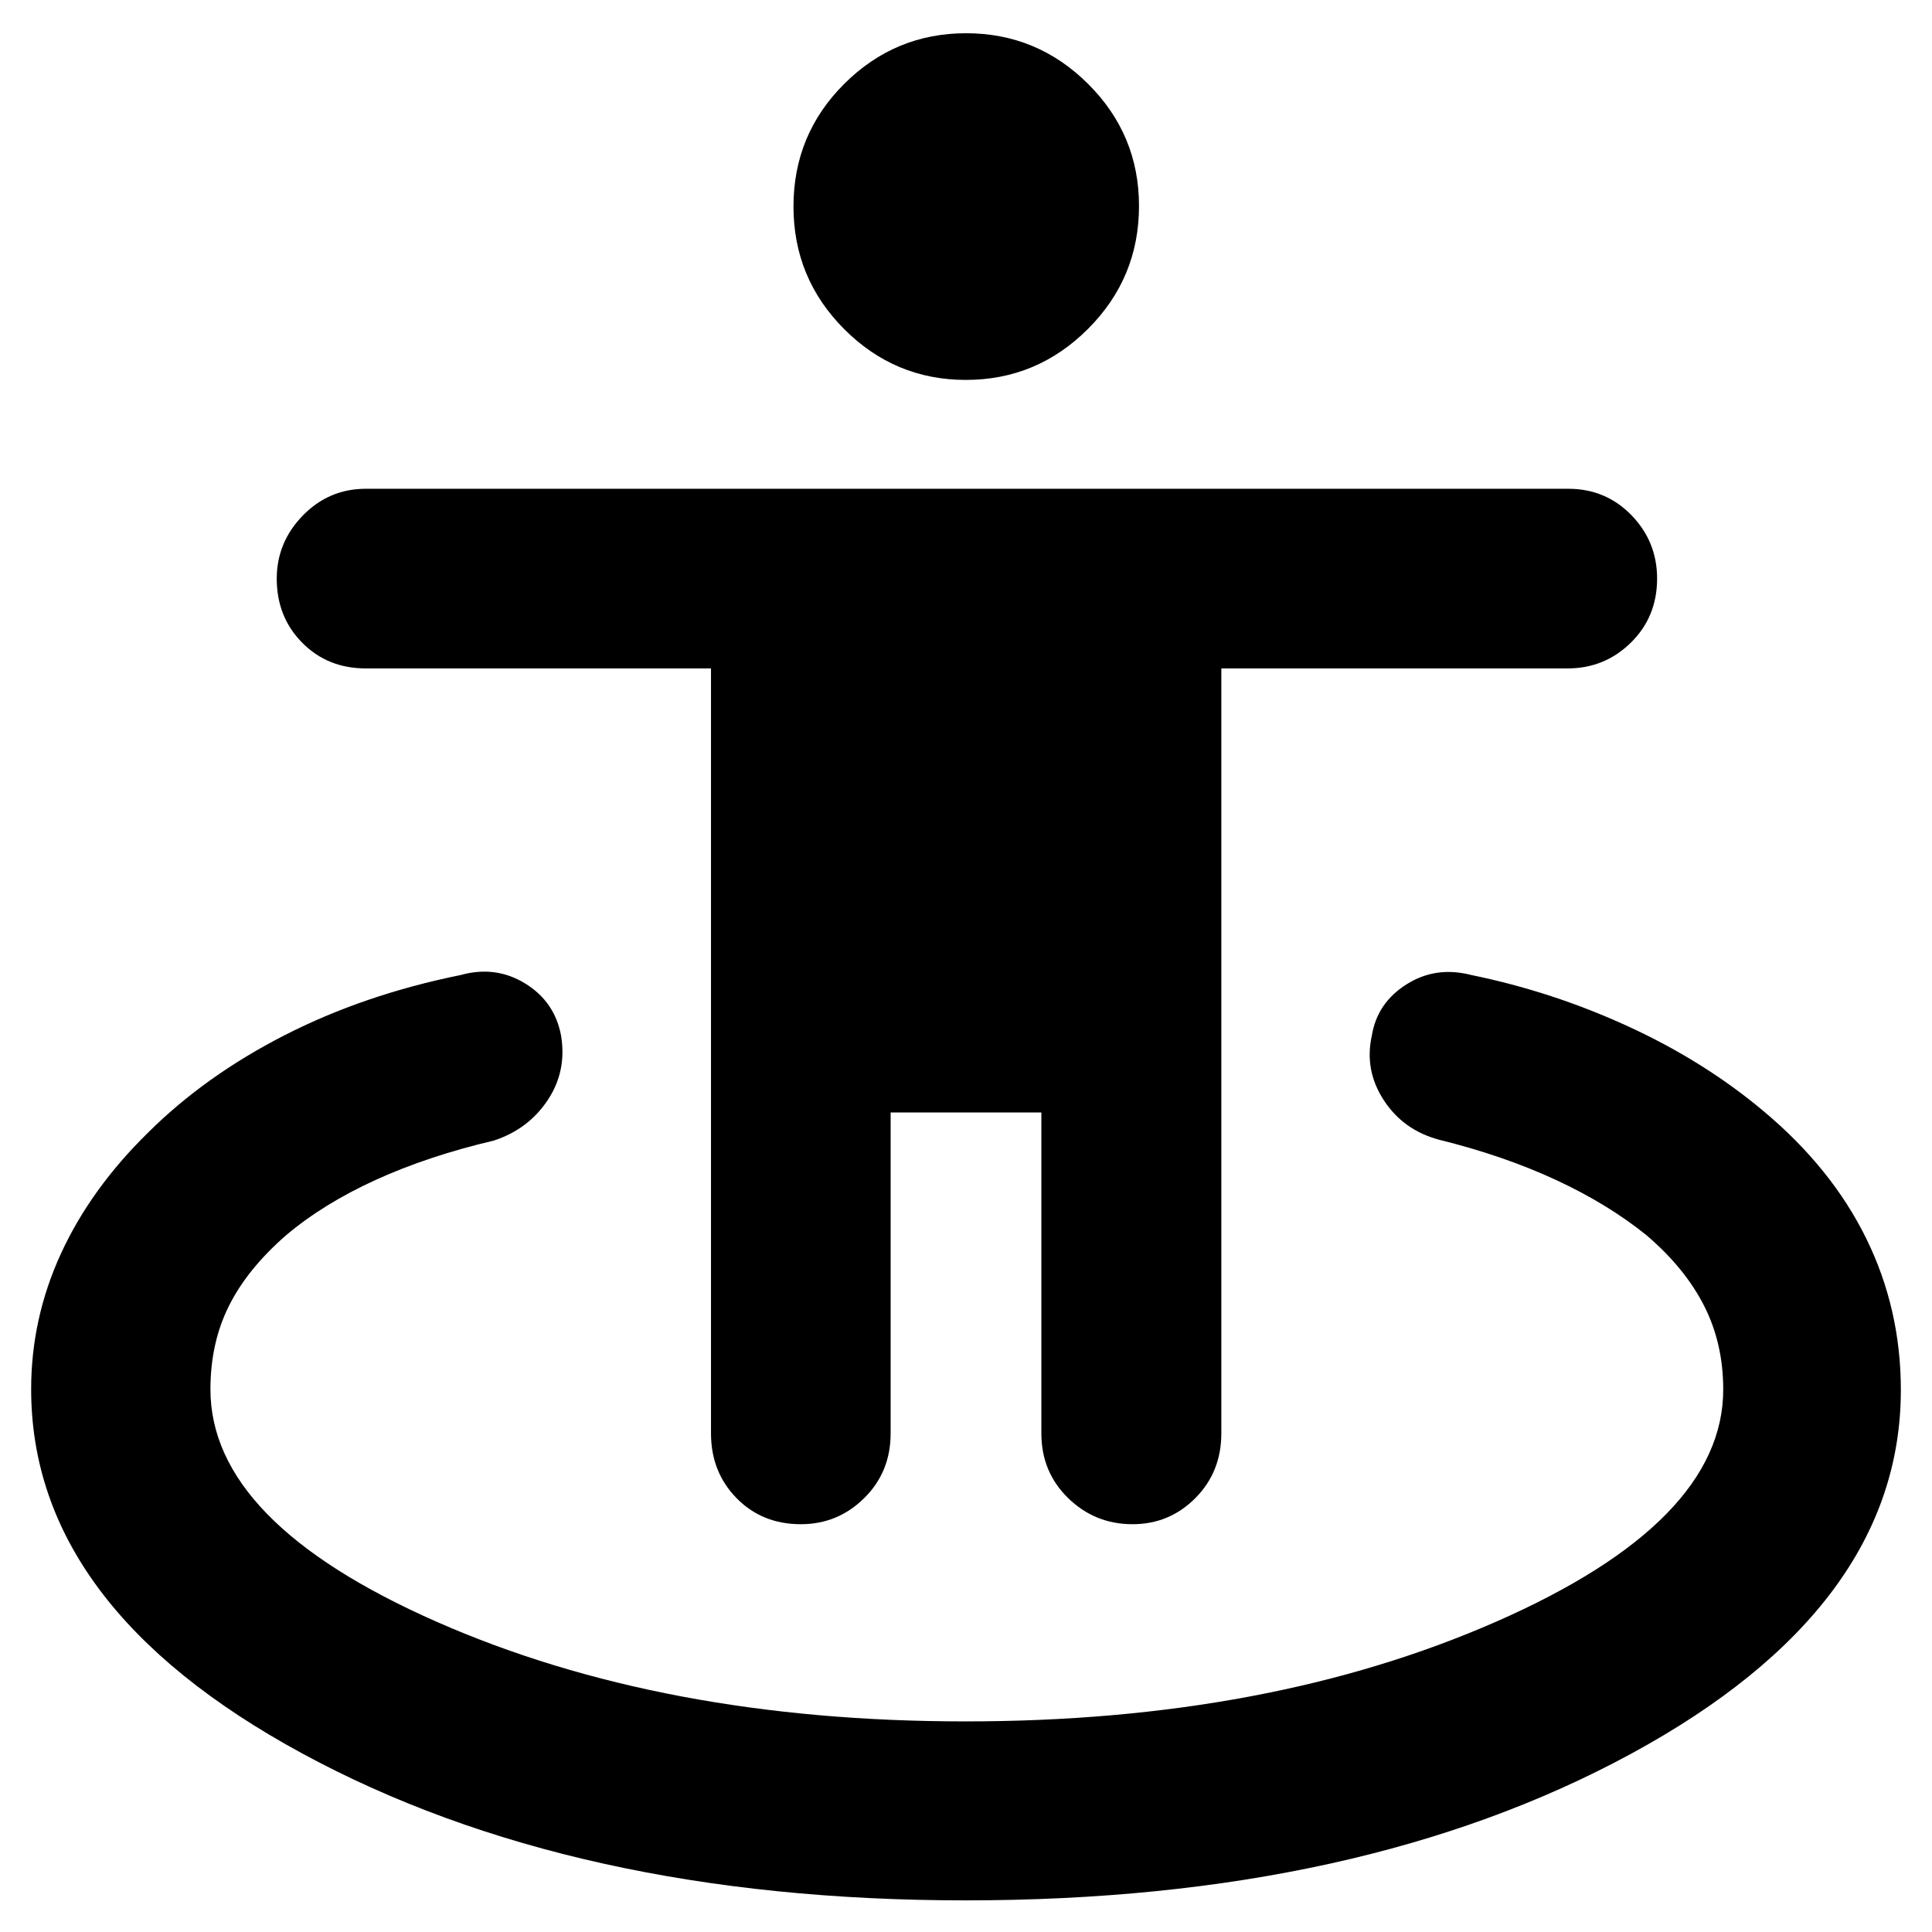 <svg xmlns="http://www.w3.org/2000/svg" height="40" viewBox="0 -960 960 960" width="40"><path d="M479.761-15.718q-195.071 0-329.677-73.047Q15.479-161.812 15.479-269.696q0-35.145 14.768-67.319t43.21-60.079q28.363-28.24 67.845-48.453 39.482-20.214 87.62-29.975 17.332-4.811 32.005 4.19 14.673 9 17.849 25.832 2.971 17.797-6.695 32.25-9.667 14.452-26.783 20.018-32.481 7.633-58.532 19.483-26.051 11.851-44.69 27.604-19.228 16.775-28.37 35.13-9.141 18.356-9.141 41.364 0 65.973 112.381 115.49 112.381 49.516 262.724 49.516 150.821 0 263.706-49.528 112.885-49.528 112.885-115.38 0-22.943-9.514-41.633-9.515-18.691-28.52-34.959-19.362-15.65-45.308-27.652t-57.79-19.863q-17.782-4.721-27.528-19.649-9.747-14.929-5.95-32.09 2.652-16.282 17.238-25.489 14.585-9.206 32.189-4.634 40.363 8.254 77.979 25.54t66.964 41.873q34.029 28.386 51.265 63.429 17.235 35.042 17.235 75.303 0 108.059-134.132 180.86-134.132 72.8-330.628 72.8ZM397.932-202.63q-19.271 0-31.956-12.971-12.686-12.972-12.686-32.151V-627.87H181.717q-18.947 0-31.575-12.787-12.627-12.786-12.627-31.808 0-18.072 12.954-31.369 12.955-13.296 31.343-13.296h597.471q18.613 0 31.368 13.126 12.754 13.127 12.754 31.492 0 19.032-13.034 31.837t-31.422 12.805h-172.08v380.117q0 19.179-12.91 32.151-12.911 12.971-31.192 12.971-18.707 0-32.012-12.971-13.305-12.972-13.305-32.151V-407.21h-74.9v159.457q0 19.179-13.126 32.151-13.127 12.971-31.492 12.971Zm82.01-568.594q-35.315 0-60.491-25.262-25.175-25.262-25.175-60.873 0-35.85 25.233-60.988 25.233-25.137 60.549-25.137 35.315 0 60.61 25.184 25.296 25.185 25.296 60.671 0 35.731-25.353 61.068-25.353 25.337-60.669 25.337Z"/></svg>